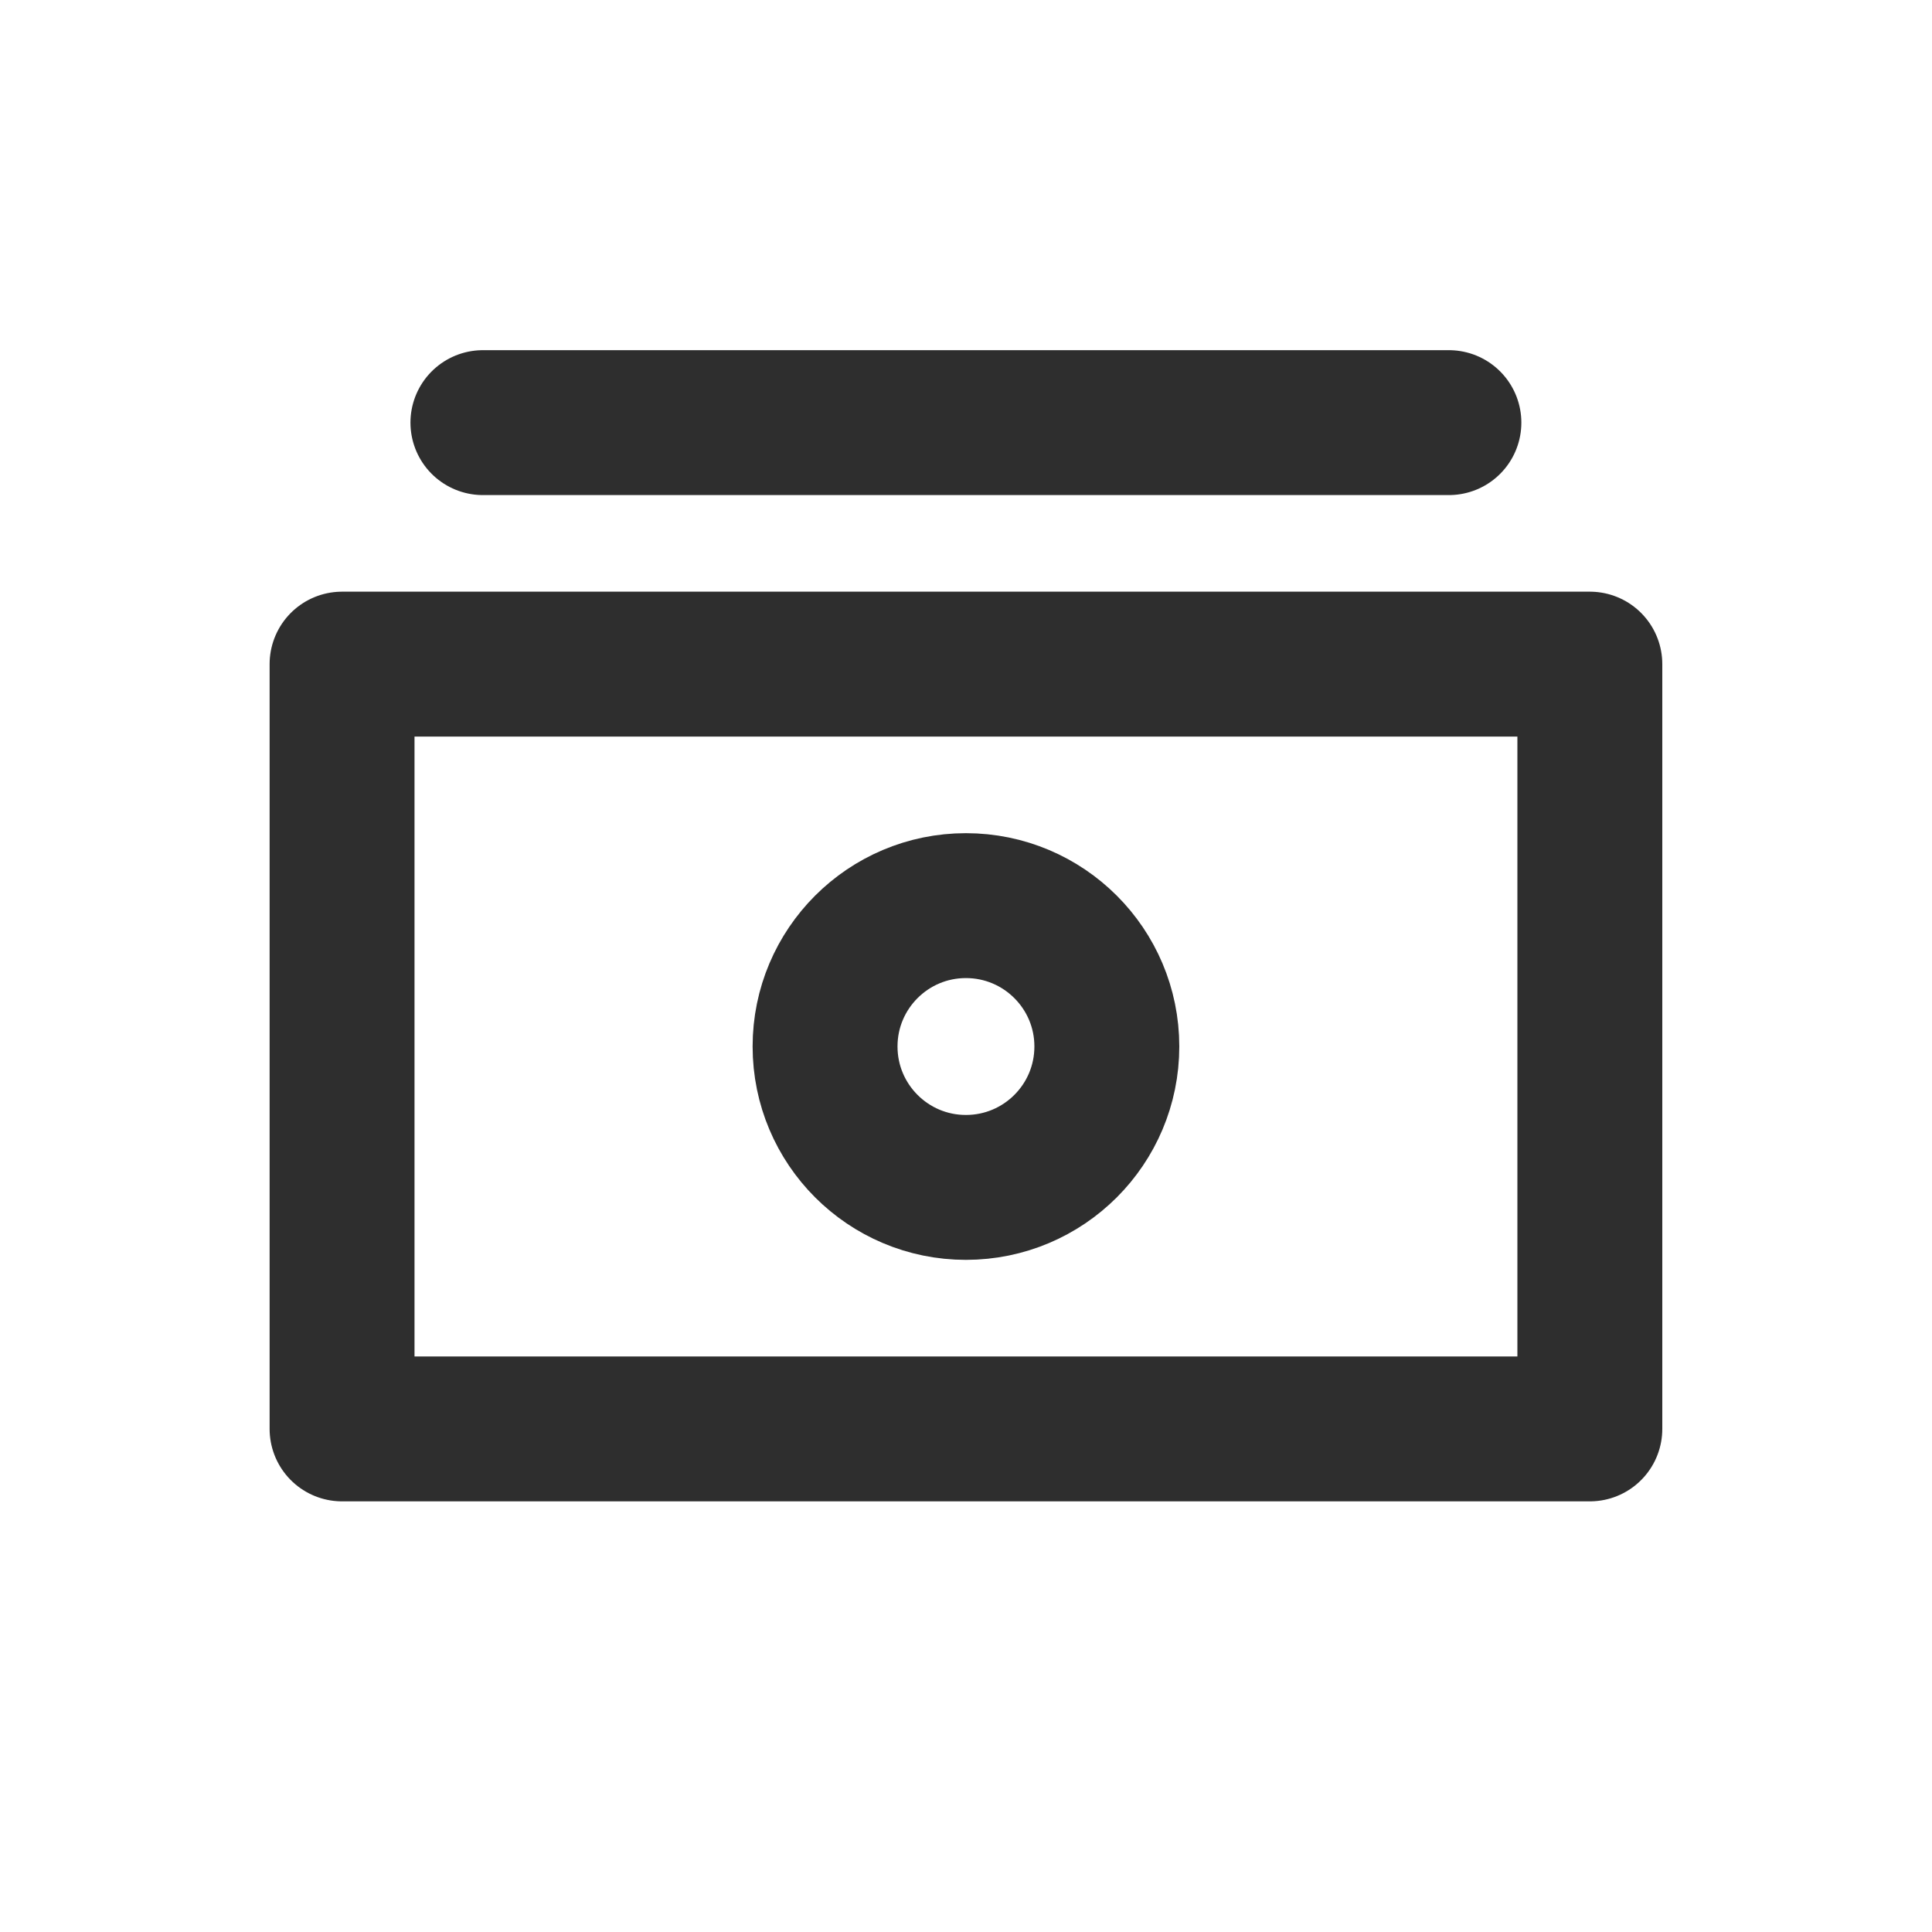 <svg viewBox="0 0 20 20" fill="none" xmlns="http://www.w3.org/2000/svg">
<path d="M4.999 4.375L14.999 4.375M3.541 6.875L16.458 6.875V14.792L3.541 14.792L3.541 6.875ZM11.458 10.833C11.458 11.639 10.805 12.292 9.999 12.292C9.194 12.292 8.541 11.639 8.541 10.833C8.541 10.028 9.194 9.375 9.999 9.375C10.805 9.375 11.458 10.028 11.458 10.833Z" stroke="currentColor" stroke-opacity="0.82" stroke-width="1.5" stroke-linecap="round" stroke-linejoin="round"/>
</svg>
